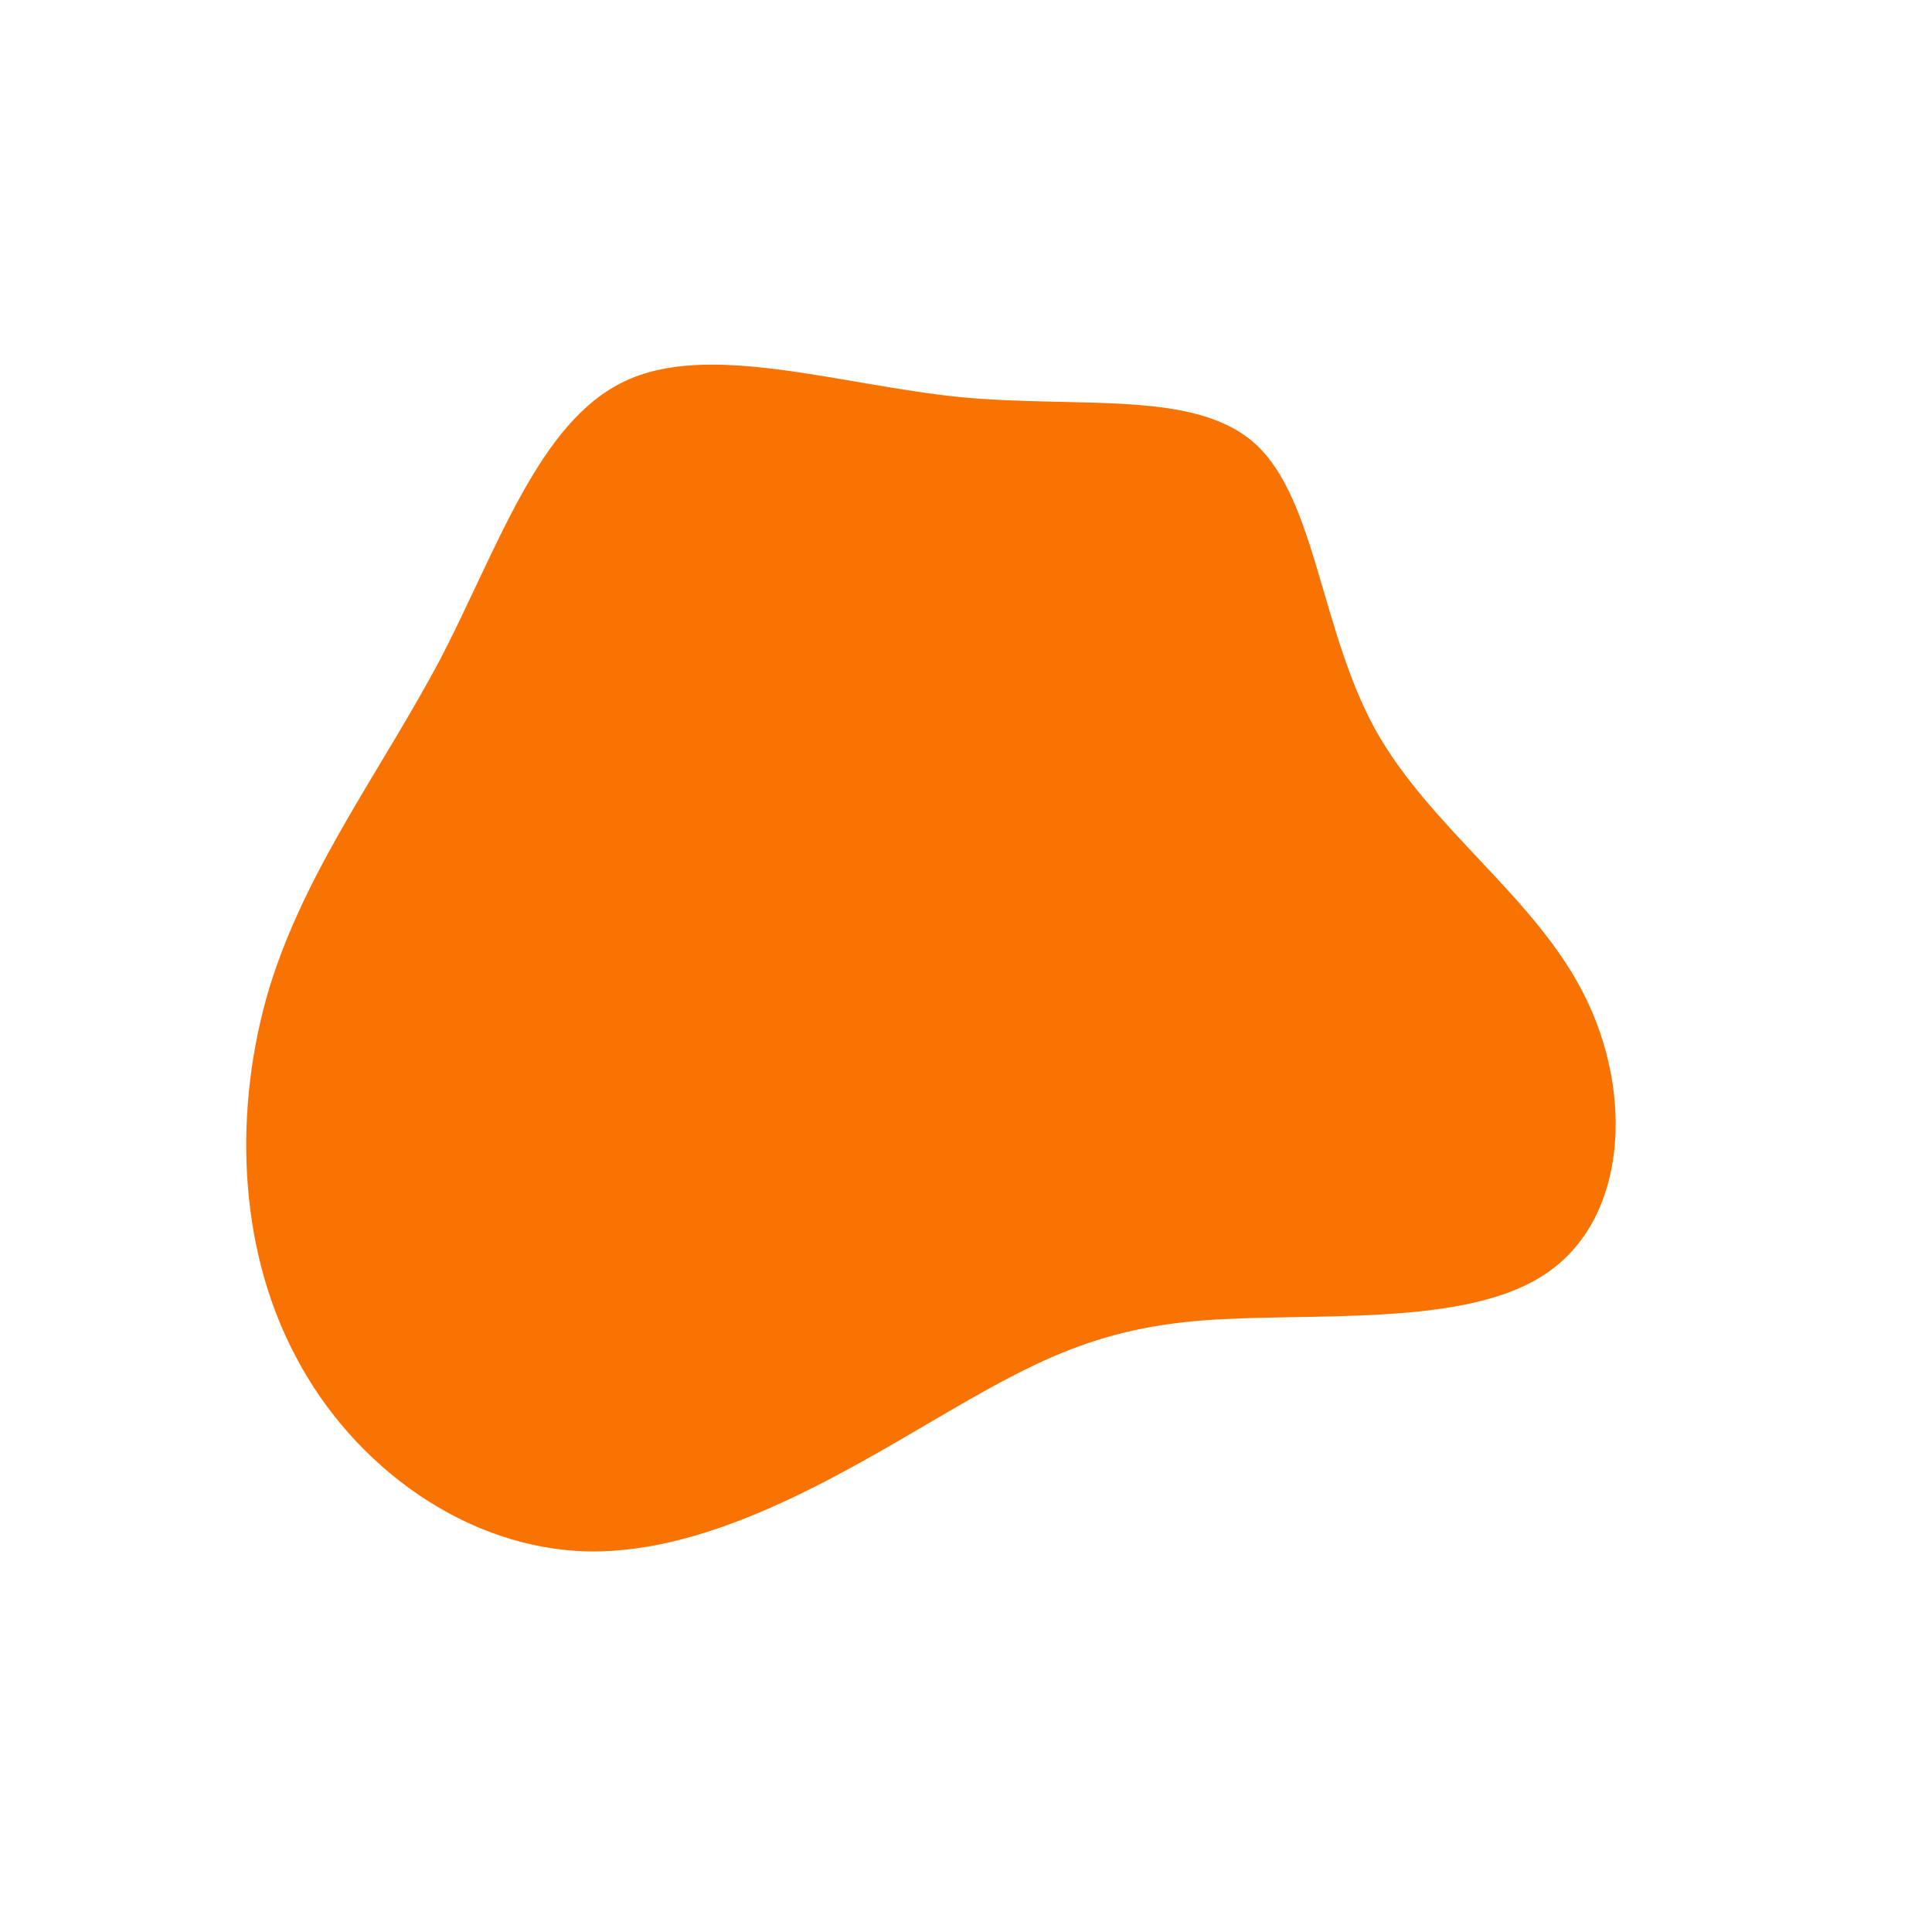 <?xml version="1.0" standalone="no"?>


<svg viewBox="0 0 200 200" xmlns="http://www.w3.org/2000/svg">
  <path fill="#F97302" d="M30,-54C36.2,-48.3,36.7,-34.9,42.3,-24.6C48,-14.3,58.9,-7.2,64,3C69.1,13.1,68.5,26.1,60.1,31.8C51.8,37.5,35.7,35.8,24.4,36.7C13.1,37.6,6.6,41.2,-3.3,47C-13.2,52.8,-26.5,60.8,-39,60.6C-51.6,60.4,-63.4,51.9,-69.4,40.4C-75.5,28.9,-75.8,14.5,-72.1,2.2C-68.3,-10.1,-60.5,-20.3,-54.4,-31.8C-48.4,-43.4,-44.2,-56.3,-35.4,-60.5C-26.7,-64.7,-13.3,-60.2,-0.7,-58.9C11.9,-57.7,23.8,-59.7,30,-54Z" transform="translate(100 100)" />
</svg>